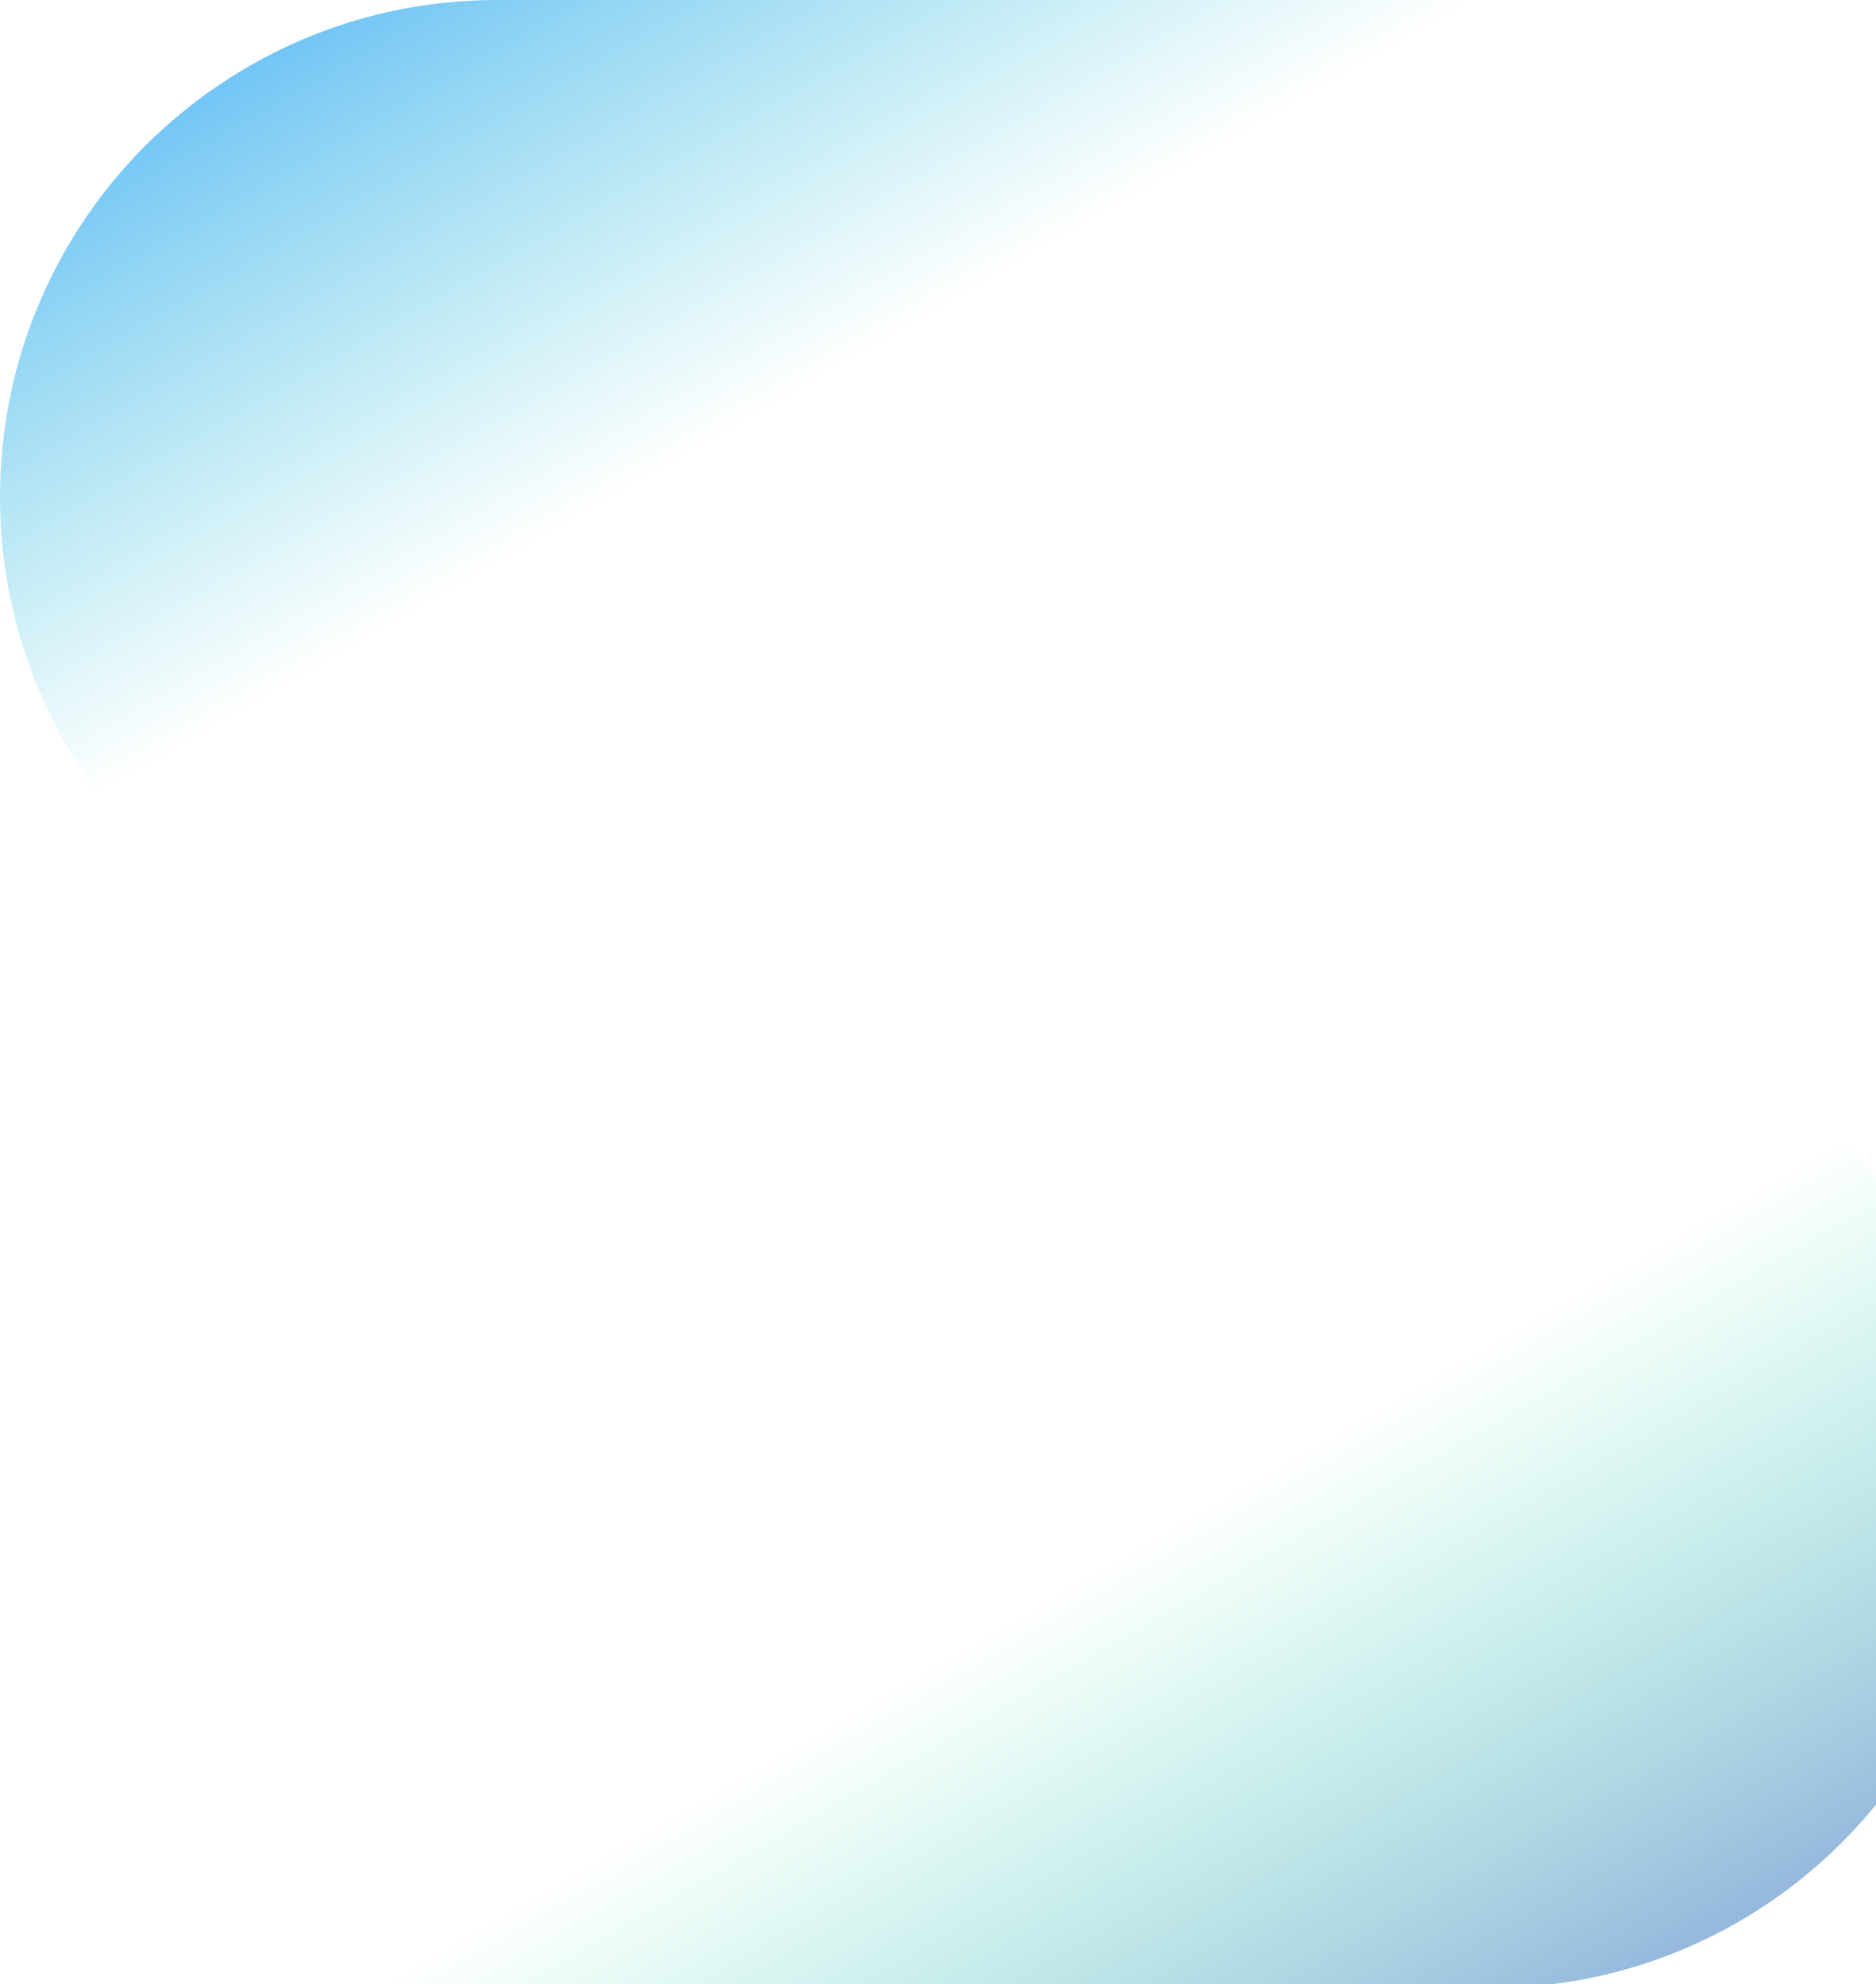 <svg width="472" height="499" viewBox="0 0 472 499" fill="none" xmlns="http://www.w3.org/2000/svg">
<path fill-rule="evenodd" clip-rule="evenodd" d="M500 0V250H375V287.5H287.5V375H212.5V287.5H125V250H0V500H375C444.1 500 500 444.1 500 375C500 340.5 486 309.2 463.4 286.6C440.8 264 409.6 250 375 250V212.5H287.5V125H212.5V212.5H125V250C56 250 0 194.1 0 125C0 90.5 14 59.2 36.6 36.6C59.3 14 90.5 0 125 0H500Z" fill="url(#paint0_linear_3_161)"/>
<defs>
<linearGradient id="paint0_linear_3_161" x1="167.842" y1="783.568" x2="-226.221" y2="101.03" gradientUnits="userSpaceOnUse">
<stop stop-color="#6B32DB"/>
<stop offset="0.359" stop-color="#0BE0A3" stop-opacity="0"/>
<stop offset="0.732" stop-color="#2CC4D3" stop-opacity="0"/>
<stop offset="1" stop-color="#2B99FF"/>
</linearGradient>
</defs>
</svg>
